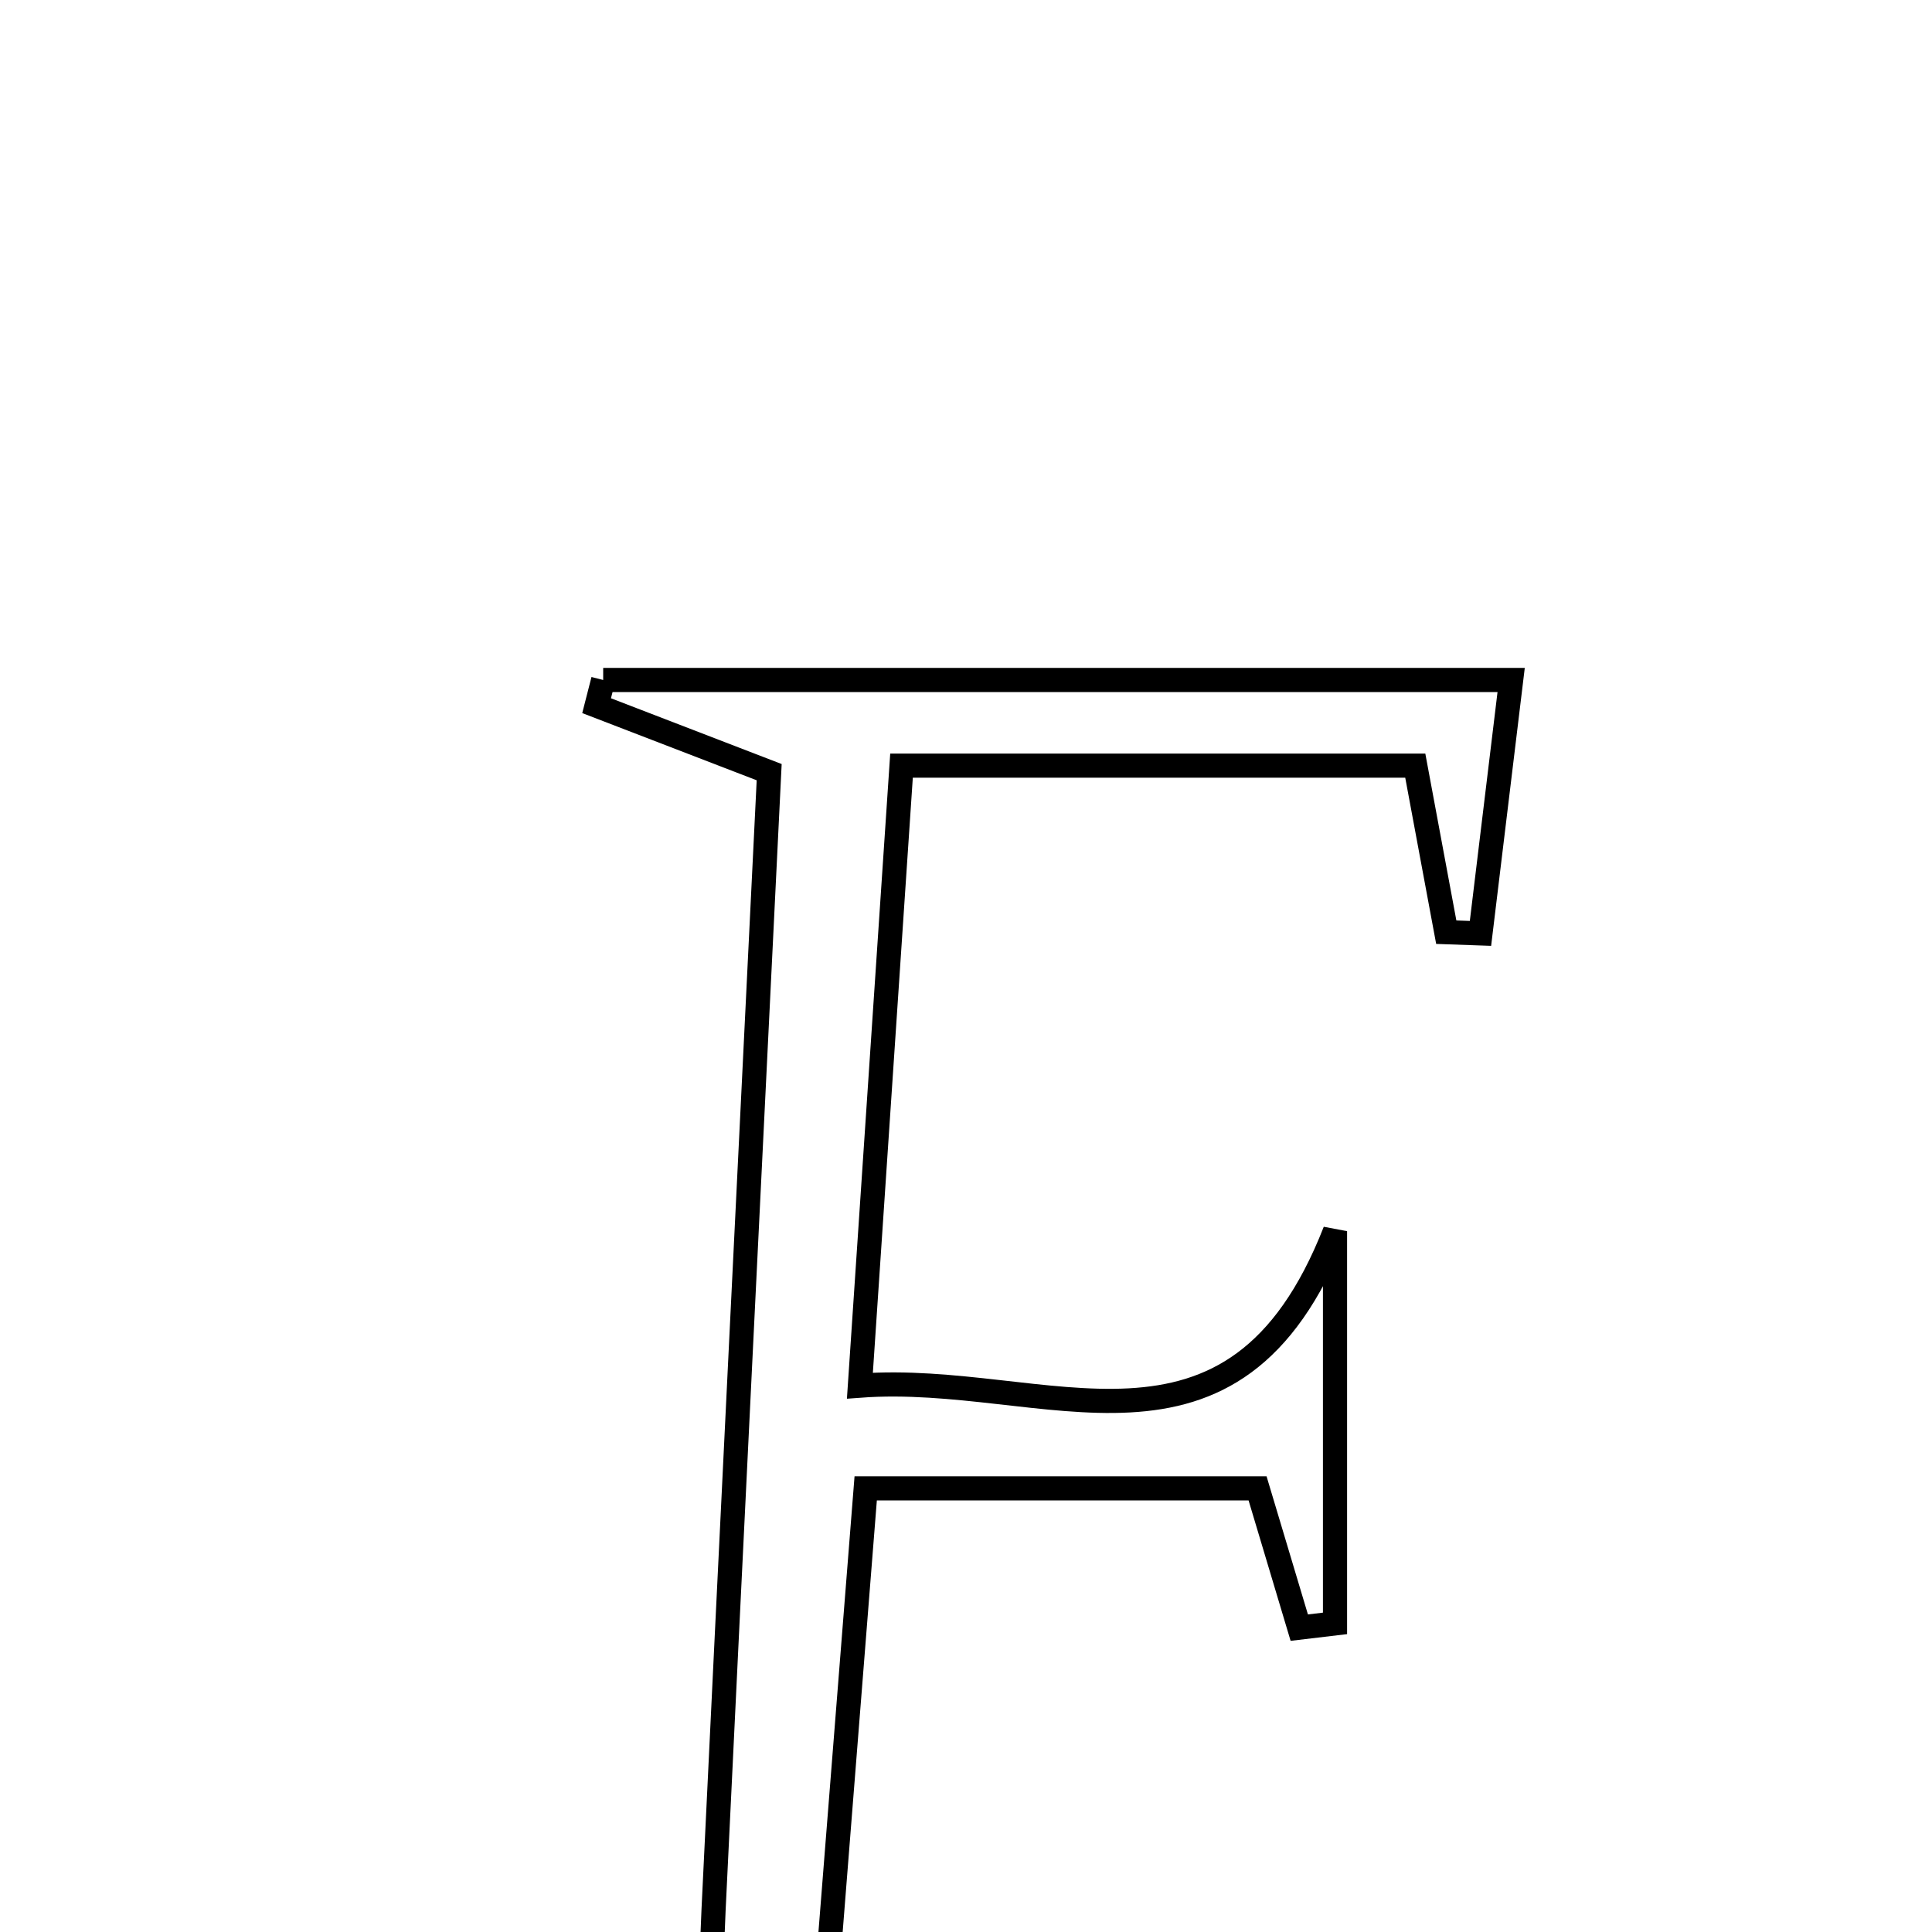 <svg xmlns="http://www.w3.org/2000/svg" viewBox="0.0 0.0 24.0 24.0" height="200px" width="200px"><path fill="none" stroke="black" stroke-width=".3" stroke-opacity="1.0"  filling="0" d="M7.493 8.447 C11.155 8.447 14.817 8.447 18.772 8.447 C18.63 9.618 18.511 10.606 18.391 11.595 C18.249 11.59 18.108 11.585 17.966 11.58 C17.849 10.952 17.732 10.324 17.581 9.511 C15.602 9.511 13.588 9.511 11.199 9.511 C11.031 12.014 10.865 14.486 10.682 17.213 C13.003 17.041 15.323 18.513 16.584 15.294 C16.584 17.151 16.584 18.658 16.584 20.166 C16.436 20.183 16.289 20.201 16.14 20.219 C15.984 19.696 15.828 19.174 15.622 18.489 C14.157 18.489 12.622 18.489 10.754 18.489 C10.548 21.081 10.343 23.665 10.118 26.517 C12.449 26.517 14.541 26.517 16.785 26.517 C17.002 25.872 17.237 25.169 17.473 24.466 C17.569 24.48 17.666 24.495 17.764 24.509 C17.764 25.509 17.764 26.509 17.764 27.647 C14.016 27.647 10.417 27.647 6.817 27.647 C8.946 27.09 8.786 25.351 8.864 23.728 C9.09 19.032 9.322 14.336 9.555 9.592 C8.773 9.29 8.092 9.028 7.411 8.766 C7.438 8.66 7.466 8.553 7.493 8.447"></path></svg>